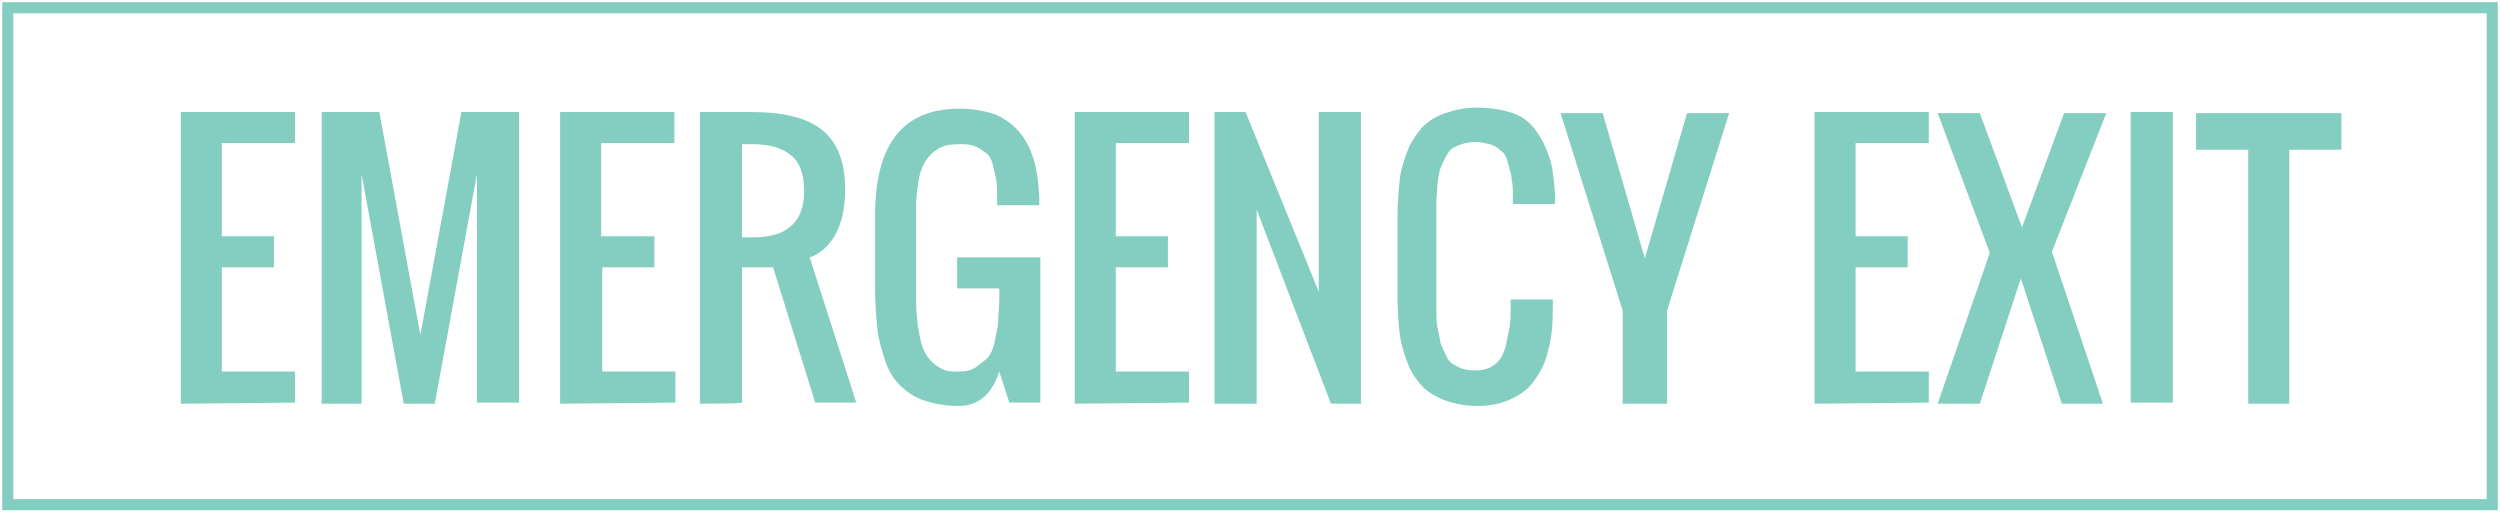 <?xml version="1.0" encoding="utf-8"?>
<!-- Generator: Adobe Illustrator 22.0.1, SVG Export Plug-In . SVG Version: 6.00 Build 0)  -->
<svg version="1.1" id="Layer_1" xmlns="http://www.w3.org/2000/svg" xmlns:xlink="http://www.w3.org/1999/xlink" x="0px" y="0px"
	 viewBox="0 0 225.4 46.2" style="enable-background:new 0 0 225.4 46.2;" xml:space="preserve">
<style type="text/css">
	.st0{fill:#83CEC1;}
</style>
<g>
	<path class="st0" d="M16.3,36.4V10.1h10.3v2.8h-6.6v8.4h4.7v2.8h-4.7v9.4h6.6v2.8L16.3,36.4L16.3,36.4z"/>
	<path class="st0" d="M29,36.4V10.1h5.2l3.7,20.1l3.7-20.1h5.2v26.2H43V15.7l-3.8,20.7h-2.8l-3.8-20.7v20.7H29z"/>
	<path class="st0" d="M50.5,36.4V10.1h10.3v2.8h-6.6v8.4H59v2.8h-4.7v9.4h6.6v2.8L50.5,36.4L50.5,36.4z"/>
	<path class="st0" d="M63.1,36.4V10.1h4.7c2.8,0,4.9,0.5,6.3,1.6s2.1,2.9,2.1,5.4c0,1.6-0.3,2.9-0.8,3.9S74,22.9,73,23.2l4.2,13.1
		h-3.7l-3.8-12.2h-2.8v12.2C66.9,36.4,63.1,36.4,63.1,36.4z M66.9,21.4h0.9c1.6,0,2.7-0.3,3.5-1c0.8-0.7,1.2-1.7,1.2-3.2
		s-0.4-2.6-1.2-3.2c-0.8-0.7-2-1-3.5-1h-0.9V21.4z"/>
	<path class="st0" d="M86.4,36.6c-1.2,0-2.2-0.2-3.1-0.5s-1.6-0.8-2.2-1.4s-1-1.3-1.3-2.2c-0.3-0.9-0.6-1.9-0.7-2.9
		s-0.2-2.2-0.2-3.5v-6.7c0-6.4,2.5-9.6,7.6-9.6c1.2,0,2.3,0.2,3.2,0.5c0.9,0.4,1.6,0.9,2.2,1.6s1,1.5,1.3,2.5c0.3,0.9,0.4,2,0.5,3.3
		c0,0.2,0,0.4,0,0.8h-3.8v-0.8c0-0.6,0-1.1-0.1-1.6c-0.1-0.4-0.2-0.9-0.3-1.3s-0.3-0.8-0.6-1s-0.6-0.5-1-0.6
		c-0.4-0.2-0.9-0.2-1.4-0.2c-0.8,0-1.4,0.1-1.9,0.4c-0.5,0.3-0.9,0.7-1.2,1.2c-0.3,0.5-0.5,1.1-0.6,1.8c-0.1,0.6-0.2,1.4-0.2,2.2V27
		c0,0.6,0,1.2,0.1,1.7c0,0.5,0.1,1,0.2,1.5s0.2,1,0.4,1.4s0.4,0.7,0.7,1c0.3,0.3,0.6,0.5,1,0.7c0.4,0.2,0.9,0.2,1.4,0.2
		c0.6,0,1.2-0.1,1.6-0.4s0.8-0.6,1.1-0.9c0.3-0.4,0.5-0.9,0.6-1.5s0.3-1.2,0.3-1.8s0.1-1.3,0.1-2v-0.9h-3.8v-2.8h7.5v13.1h-2.8
		l-0.9-2.8C89.4,35.6,88.2,36.6,86.4,36.6z"/>
	<path class="st0" d="M96.9,36.4V10.1h10.3v2.8h-6.6v8.4h4.7v2.8h-4.7v9.4h6.6v2.8L96.9,36.4L96.9,36.4z"/>
	<path class="st0" d="M109.5,36.4V10.1h2.8l6.6,16.2V10.1h3.8v26.3H120l-6.7-17.5v17.5C113.3,36.4,109.5,36.4,109.5,36.4z"/>
	<path class="st0" d="M133.2,36.6c-1.1,0-2.1-0.2-2.9-0.5s-1.5-0.7-2.1-1.3c-0.5-0.6-1-1.2-1.3-2.1c-0.3-0.8-0.6-1.7-0.7-2.6
		s-0.2-2-0.2-3.2v-7.5c0-1.2,0.1-2.2,0.2-3.2c0.1-0.9,0.4-1.8,0.7-2.6s0.8-1.5,1.3-2.1c0.5-0.5,1.2-1,2.1-1.3s1.8-0.5,2.9-0.5
		c1.2,0,2.3,0.2,3.2,0.5s1.6,0.9,2.1,1.6s0.9,1.5,1.2,2.4s0.4,2,0.5,3.3c0,0.2,0,0.5,0,0.9h-3.8v-0.8c0-0.5,0-1-0.1-1.3
		c0-0.4-0.1-0.7-0.2-1.1s-0.2-0.7-0.3-1s-0.3-0.5-0.6-0.7c-0.2-0.2-0.5-0.4-0.9-0.5c-0.4-0.1-0.8-0.2-1.2-0.2
		c-0.6,0-1.1,0.1-1.6,0.3s-0.8,0.4-1,0.8c-0.2,0.3-0.4,0.7-0.6,1.2s-0.2,1-0.3,1.5c0,0.5-0.1,1.1-0.1,1.8v9.4c0,0.6,0,1.2,0.1,1.7
		s0.2,1,0.3,1.5c0.2,0.5,0.4,0.9,0.6,1.3s0.6,0.6,1,0.8s0.9,0.3,1.5,0.3s1-0.1,1.4-0.3s0.7-0.5,0.9-0.8s0.4-0.8,0.5-1.3
		s0.2-1,0.3-1.5s0.1-1.1,0.1-1.7V27h3.8v0.9c0,1.4-0.1,2.5-0.4,3.6c-0.2,1-0.6,1.9-1.2,2.7c-0.5,0.8-1.3,1.4-2.2,1.8
		S134.4,36.6,133.2,36.6z"/>
	<path class="st0" d="M146.3,36.4v-8.4l-5.6-17.8h3.8l3.8,13.1l3.8-13.1h3.8l-5.6,17.8v8.4C150.1,36.4,146.3,36.4,146.3,36.4z"/>
	<path class="st0" d="M163.6,36.4V10.1h10.3v2.8h-6.6v8.4h4.7v2.8h-4.7v9.4h6.6v2.8L163.6,36.4L163.6,36.4z"/>
	<path class="st0" d="M174.7,36.4l4.7-13.6l-4.7-12.6h3.8l3.8,10.3l3.8-10.3h3.8L185,22.7l4.6,13.7h-3.7l-3.7-11.3l-3.7,11.3H174.7z
		"/>
	<path class="st0" d="M192.1,36.4V10.1h3.8v26.2H192.1z"/>
	<path class="st0" d="M202.7,36.4V13.5H198v-3.3h13.1v3.3h-4.7v22.9C206.4,36.4,202.7,36.4,202.7,36.4z"/>
</g>
<path class="st0" d="M225.2,46H0.2V0.2h225V46z M1.2,45h223V1.2H1.2V45z"/>
</svg>
